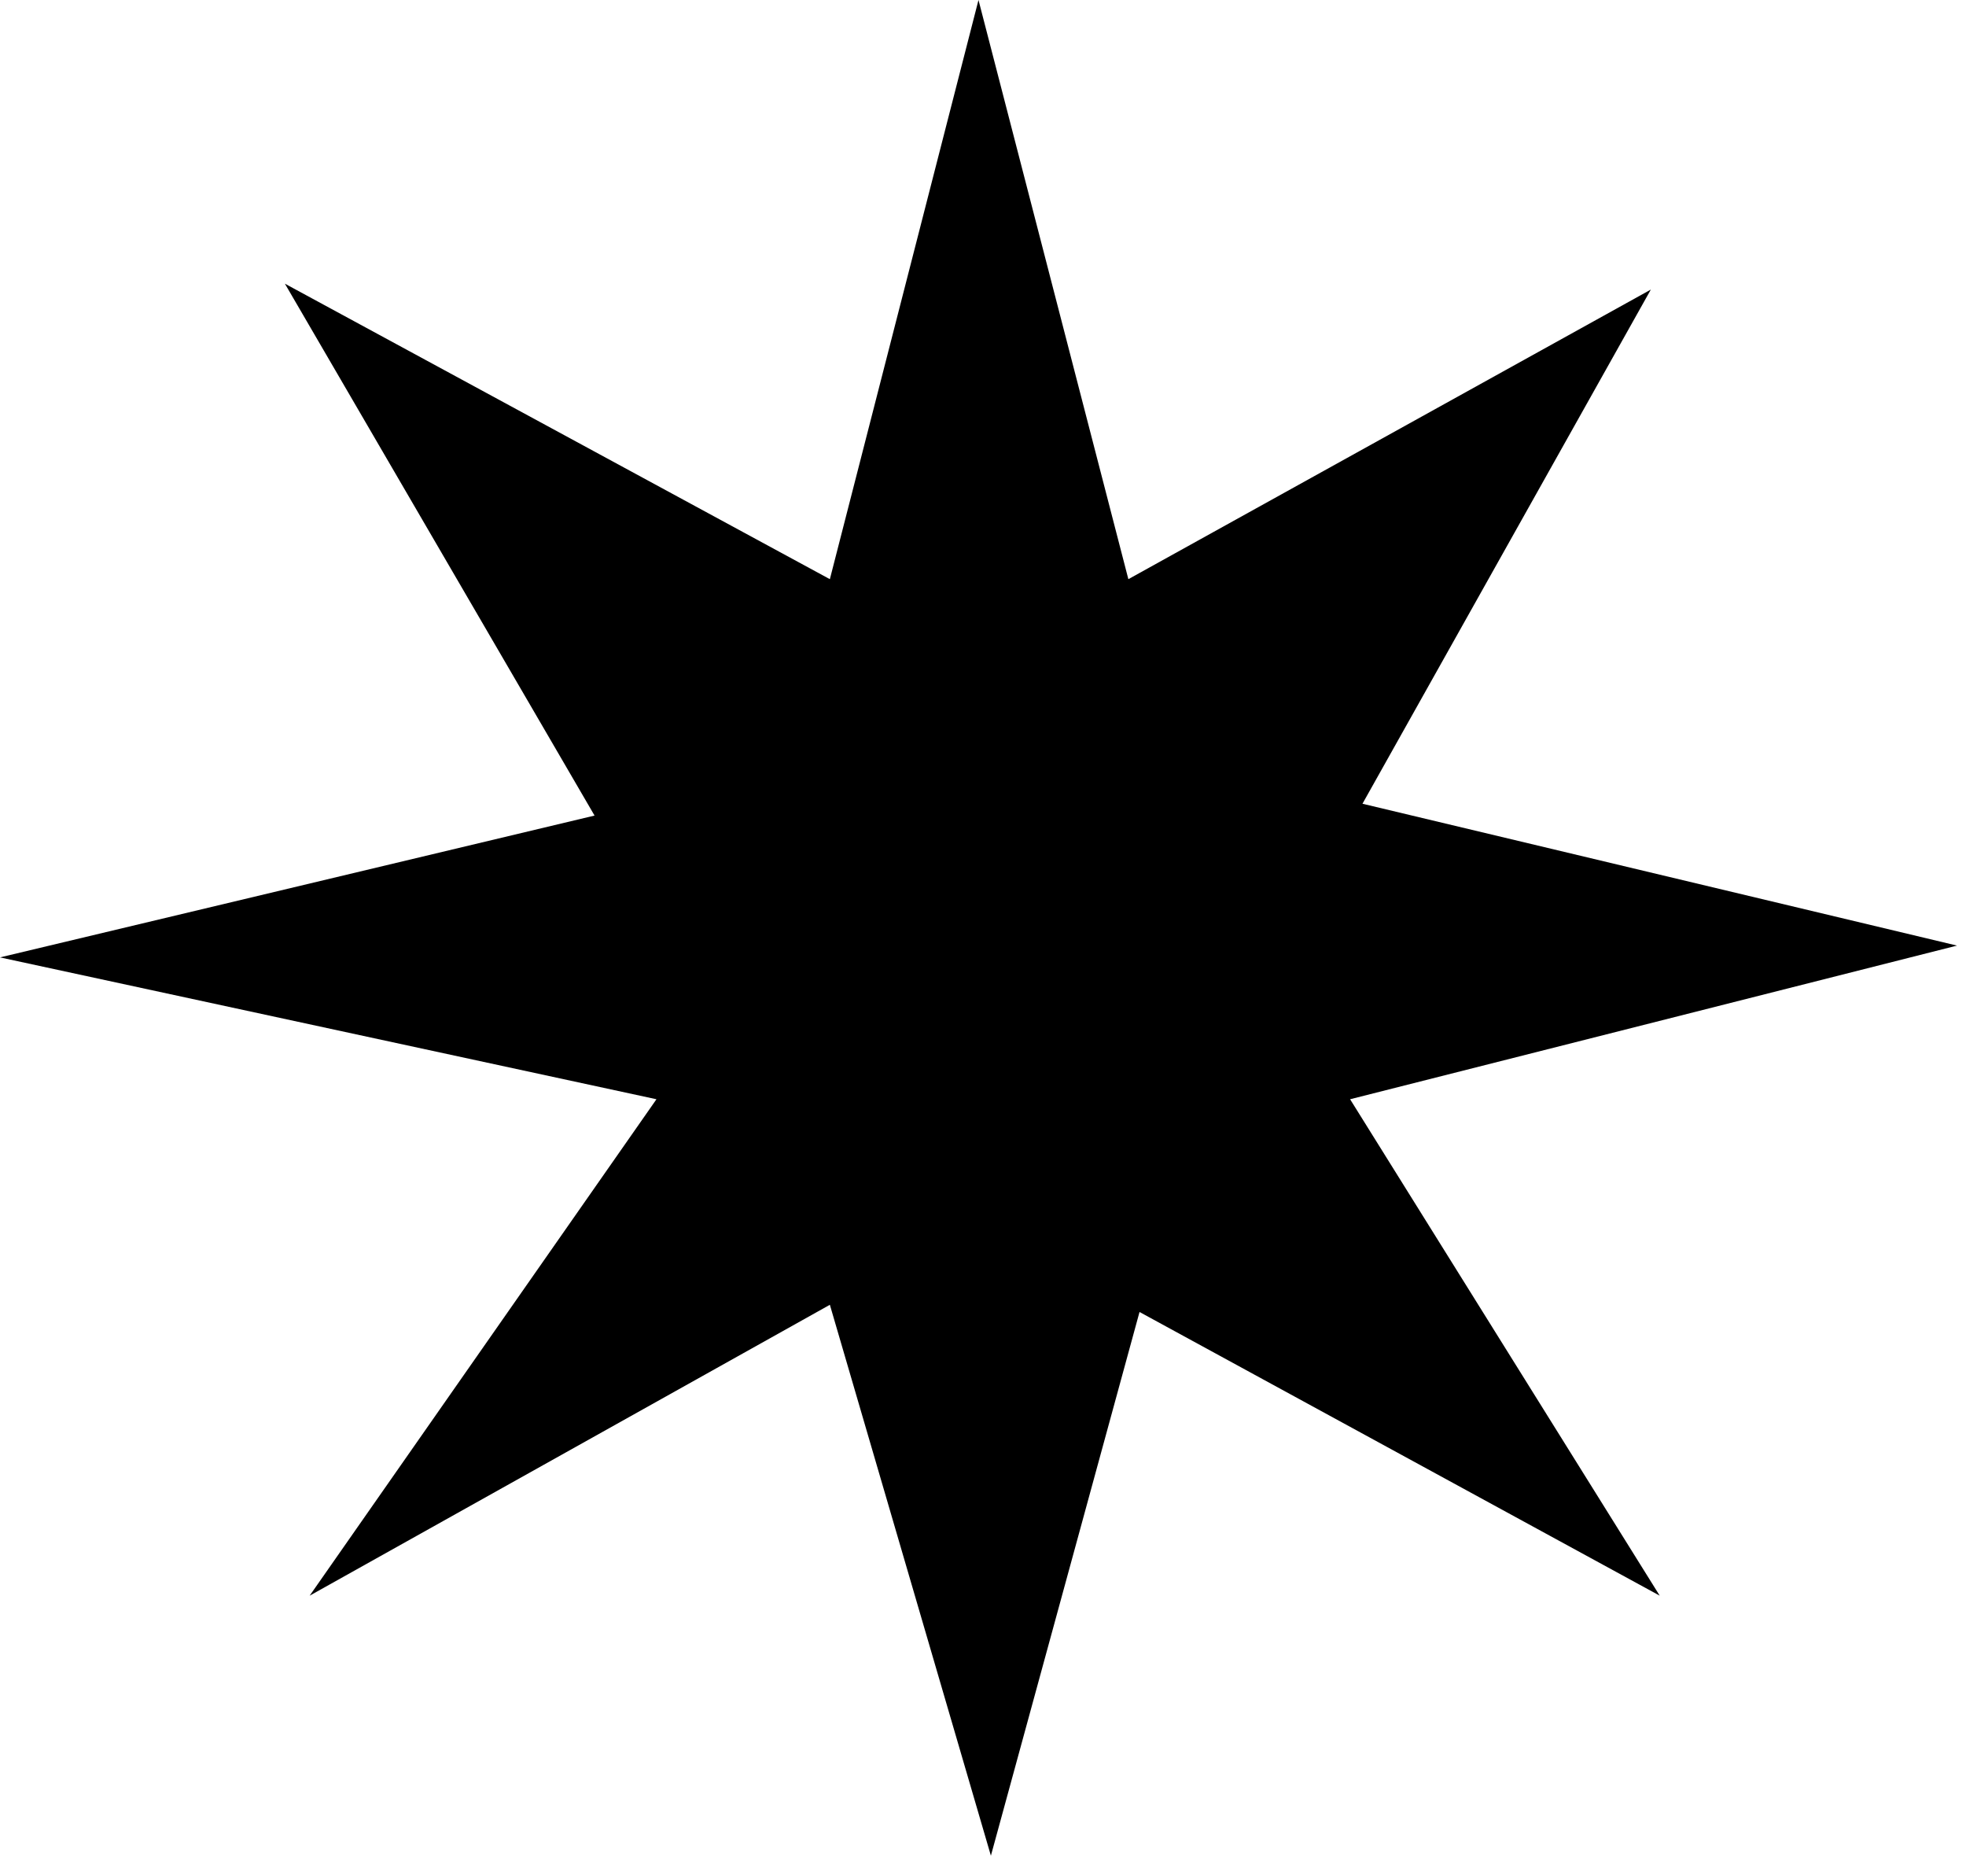 <svg stroke="none" stroke-opacity="0" width="65" height="62" viewBox="0 0 65 62" fill="none" xmlns="http://www.w3.org/2000/svg">
<path d="M27.437 19.144L32.351 0L37.306 19.144L54.58 9.572L45.046 26.567L64.703 31.256L44.637 36.335L54.874 52.744L37.675 43.367L32.761 61.339L27.437 43.129L10.238 52.744L21.704 36.335L0 31.646L19.657 26.958L9.419 9.377L27.437 19.144Z" fill="black"/>
</svg>
